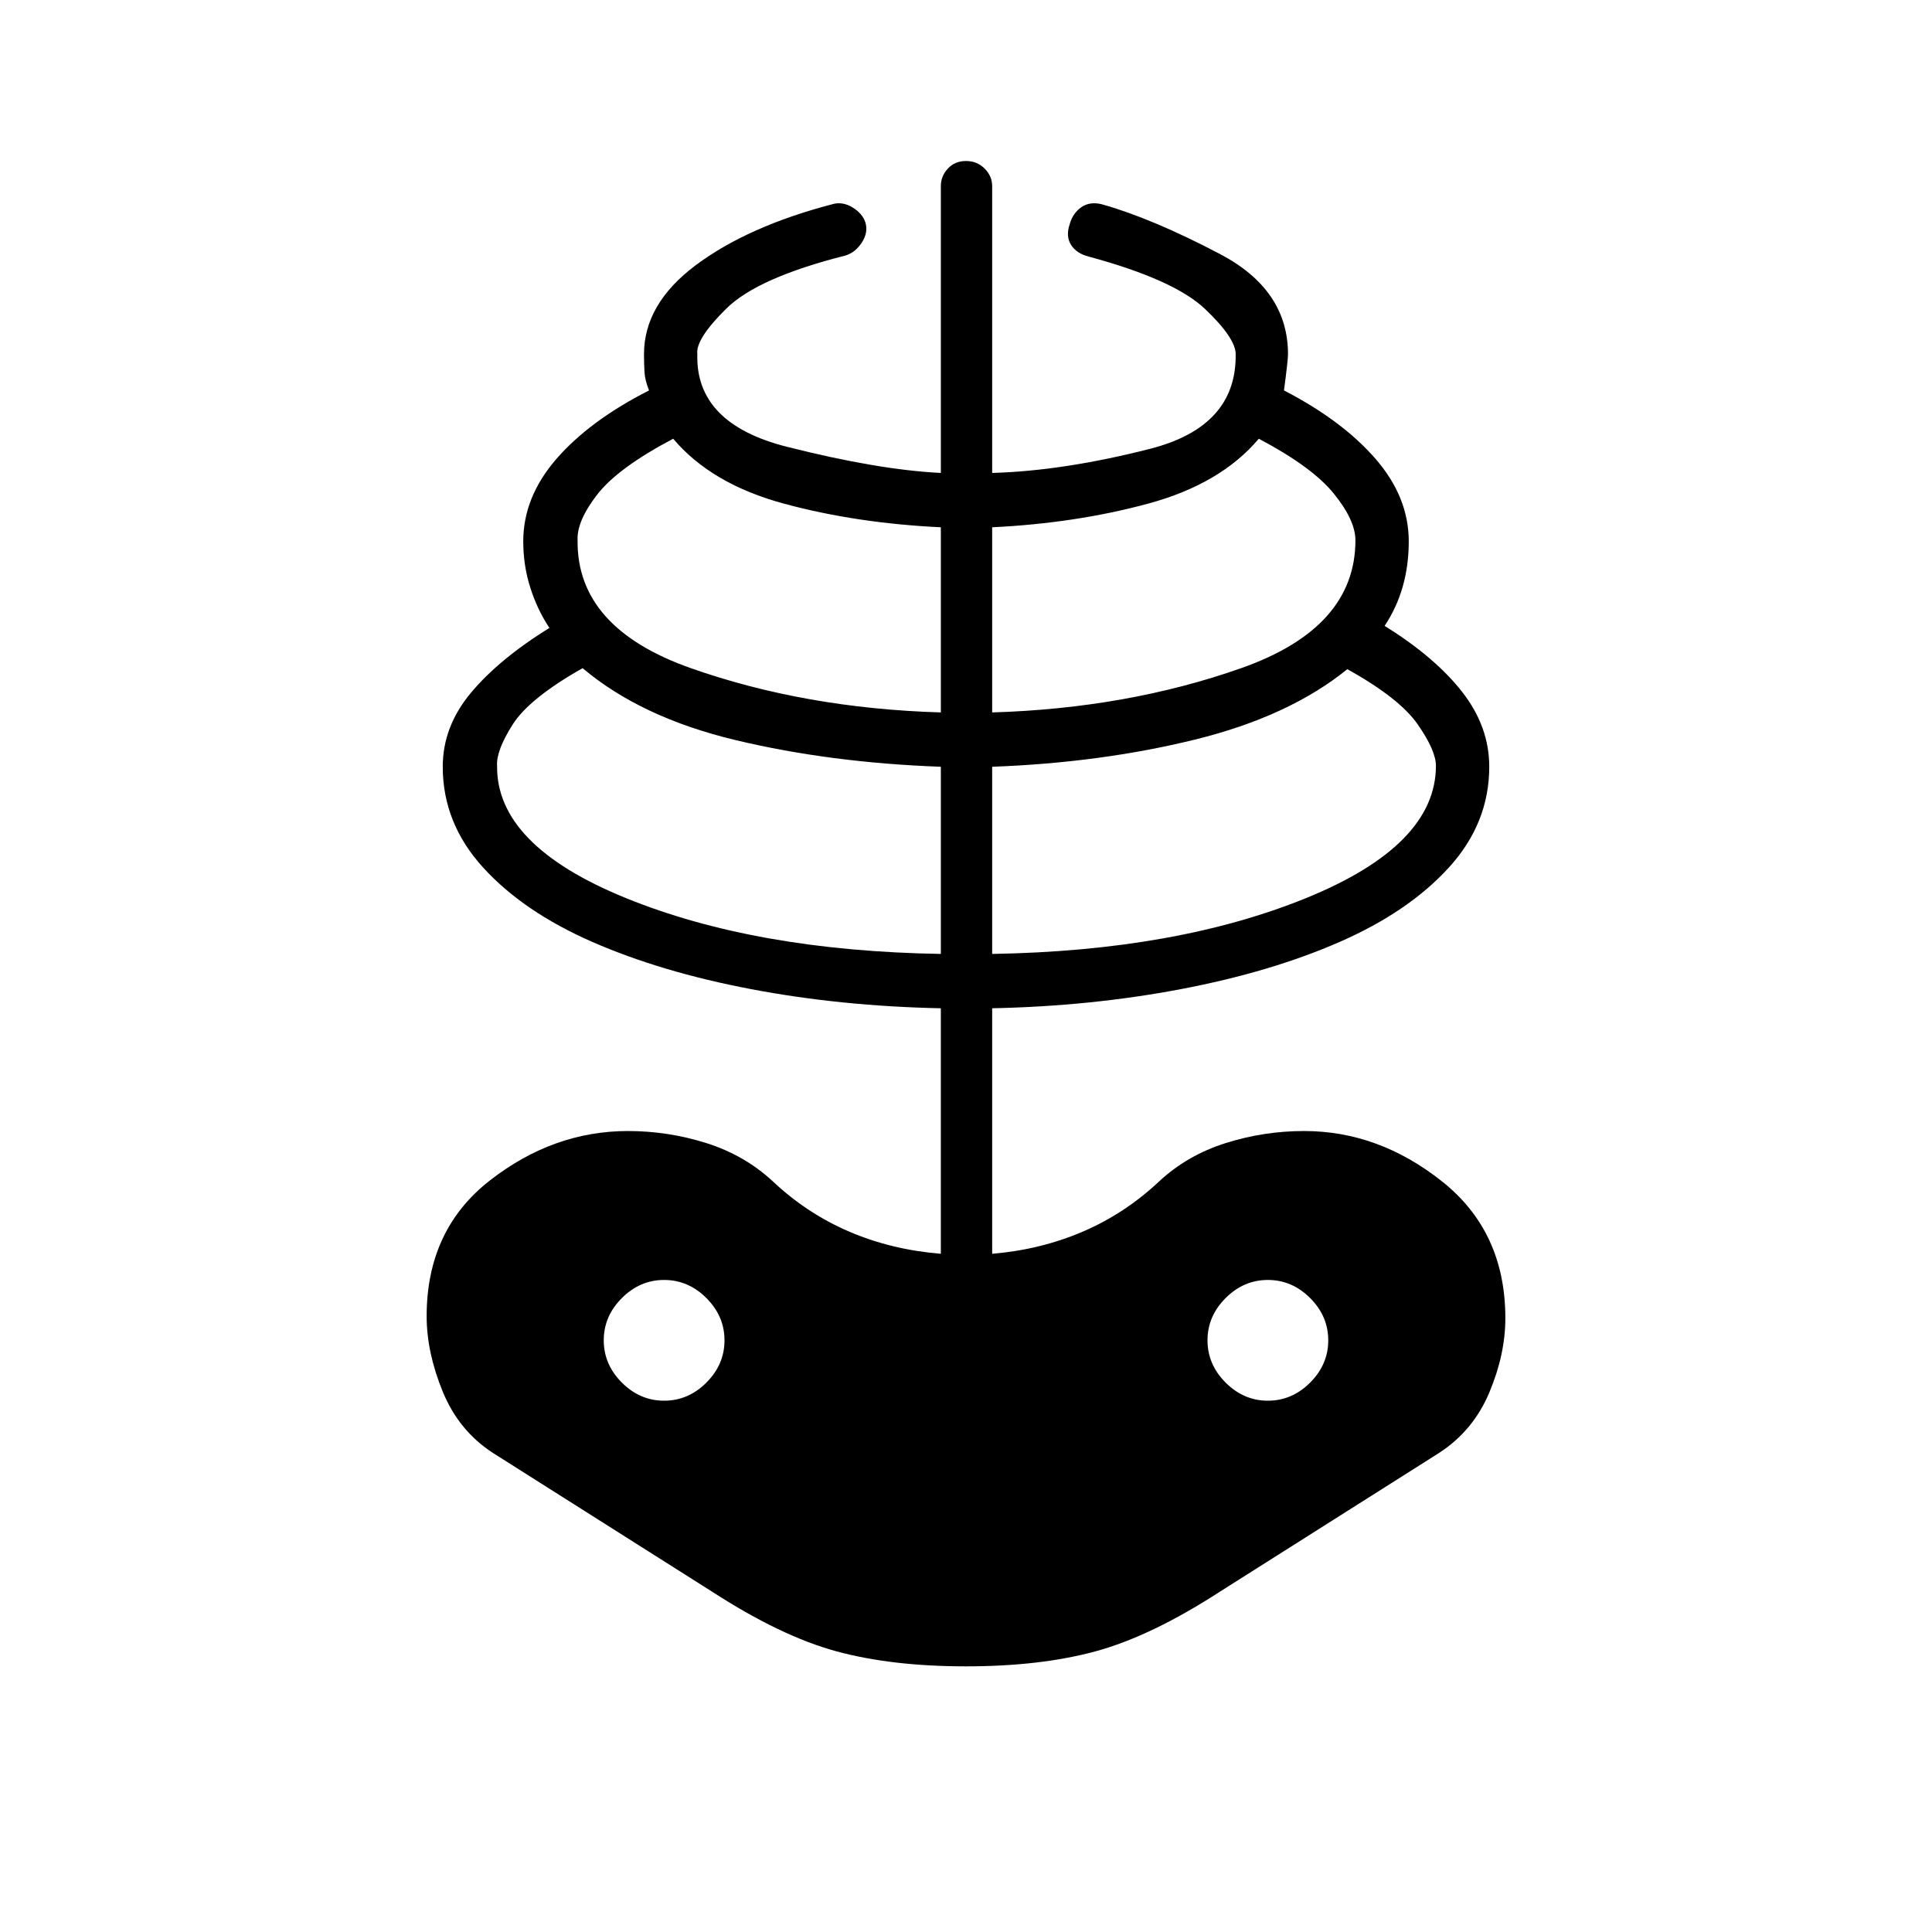 <svg xmlns="http://www.w3.org/2000/svg" height="24" viewBox="0 -960 960 960" width="24"><path d="M480-132q-37 0-64.5-7.5T354-169l-109-69q-17-11-25-30.5t-8-37.5q0-43 31.5-67.5T312-398q20 0 39 6t33 19q17 16 38 25t45.5 11v-122q-49.5-1-94.25-9.5t-79-23.5Q260-507 240-529t-20-50q0-20 14-36.75T273-648q-6-9-9.5-20t-3.5-23q0-22 16.5-41t46-34q-2-5-2.25-9t-.25-9q0-25 25.75-44.25t67.75-30.25q5-1.5 10 1.5t6.5 7.5q1.5 5-1.75 10T420-833q-43.5 11-59 26.25T346.5-784q-1 34.5 44.5 46t76.5 13v-142.5q0-5 3.5-8.75t9-3.75q5.5 0 9.25 3.75t3.75 8.75V-725q35.5-1 78.5-12t42.5-47q0-8-15.25-22.5t-57.75-26q-6-1.5-8.75-5.75t-.75-10.25q1.5-5.5 5.75-8.5t10.25-1.5q25 7 58.75 24.75T640-784q0 3-2 18 29 15 45.5 34t16.5 41q0 12-3 22.5t-9 19.5q25 15.5 38.5 32.75T740-579q0 28-20 50t-54.25 37q-34.25 15-79 23.5T493-459v122q24-2 45-11t38-25q14-13 33-19t39-6q37 0 68.5 25t31.5 68q0 18-8 37t-25 30l-109 69q-34 22-61.5 29.5T480-132Zm-12.5-354v-93q-55-2-102-13.25t-76-35.75q-26.5 15-34.75 28T247-579.5q-.5 39.5 64 65.75T467.5-486ZM330-264q12 0 21-9t9-21q0-12-9-21t-21-9q-12 0-21 9t-9 21q0 12 9 21t21 9Zm137.5-342v-92q-42-2-78-11.75t-55-32.25q-27.5 14.5-37.75 27.75T287-691.5q-.5 43.5 56.25 63.5t124.25 22ZM493-486q91.5-1.5 156-27.75t64.5-65.75q0-7.5-9-20.5t-35-27.5q-29 23.5-75.75 35T493-579v93Zm0-120q67-2 123.75-22t56.75-63.5q0-10-10.75-23.25T625.5-742q-19 22.5-55 32.25T493-698v92Zm137 342q12 0 21-9t9-21q0-12-9-21t-21-9q-12 0-21 9t-9 21q0 12 9 21t21 9Z"/></svg>